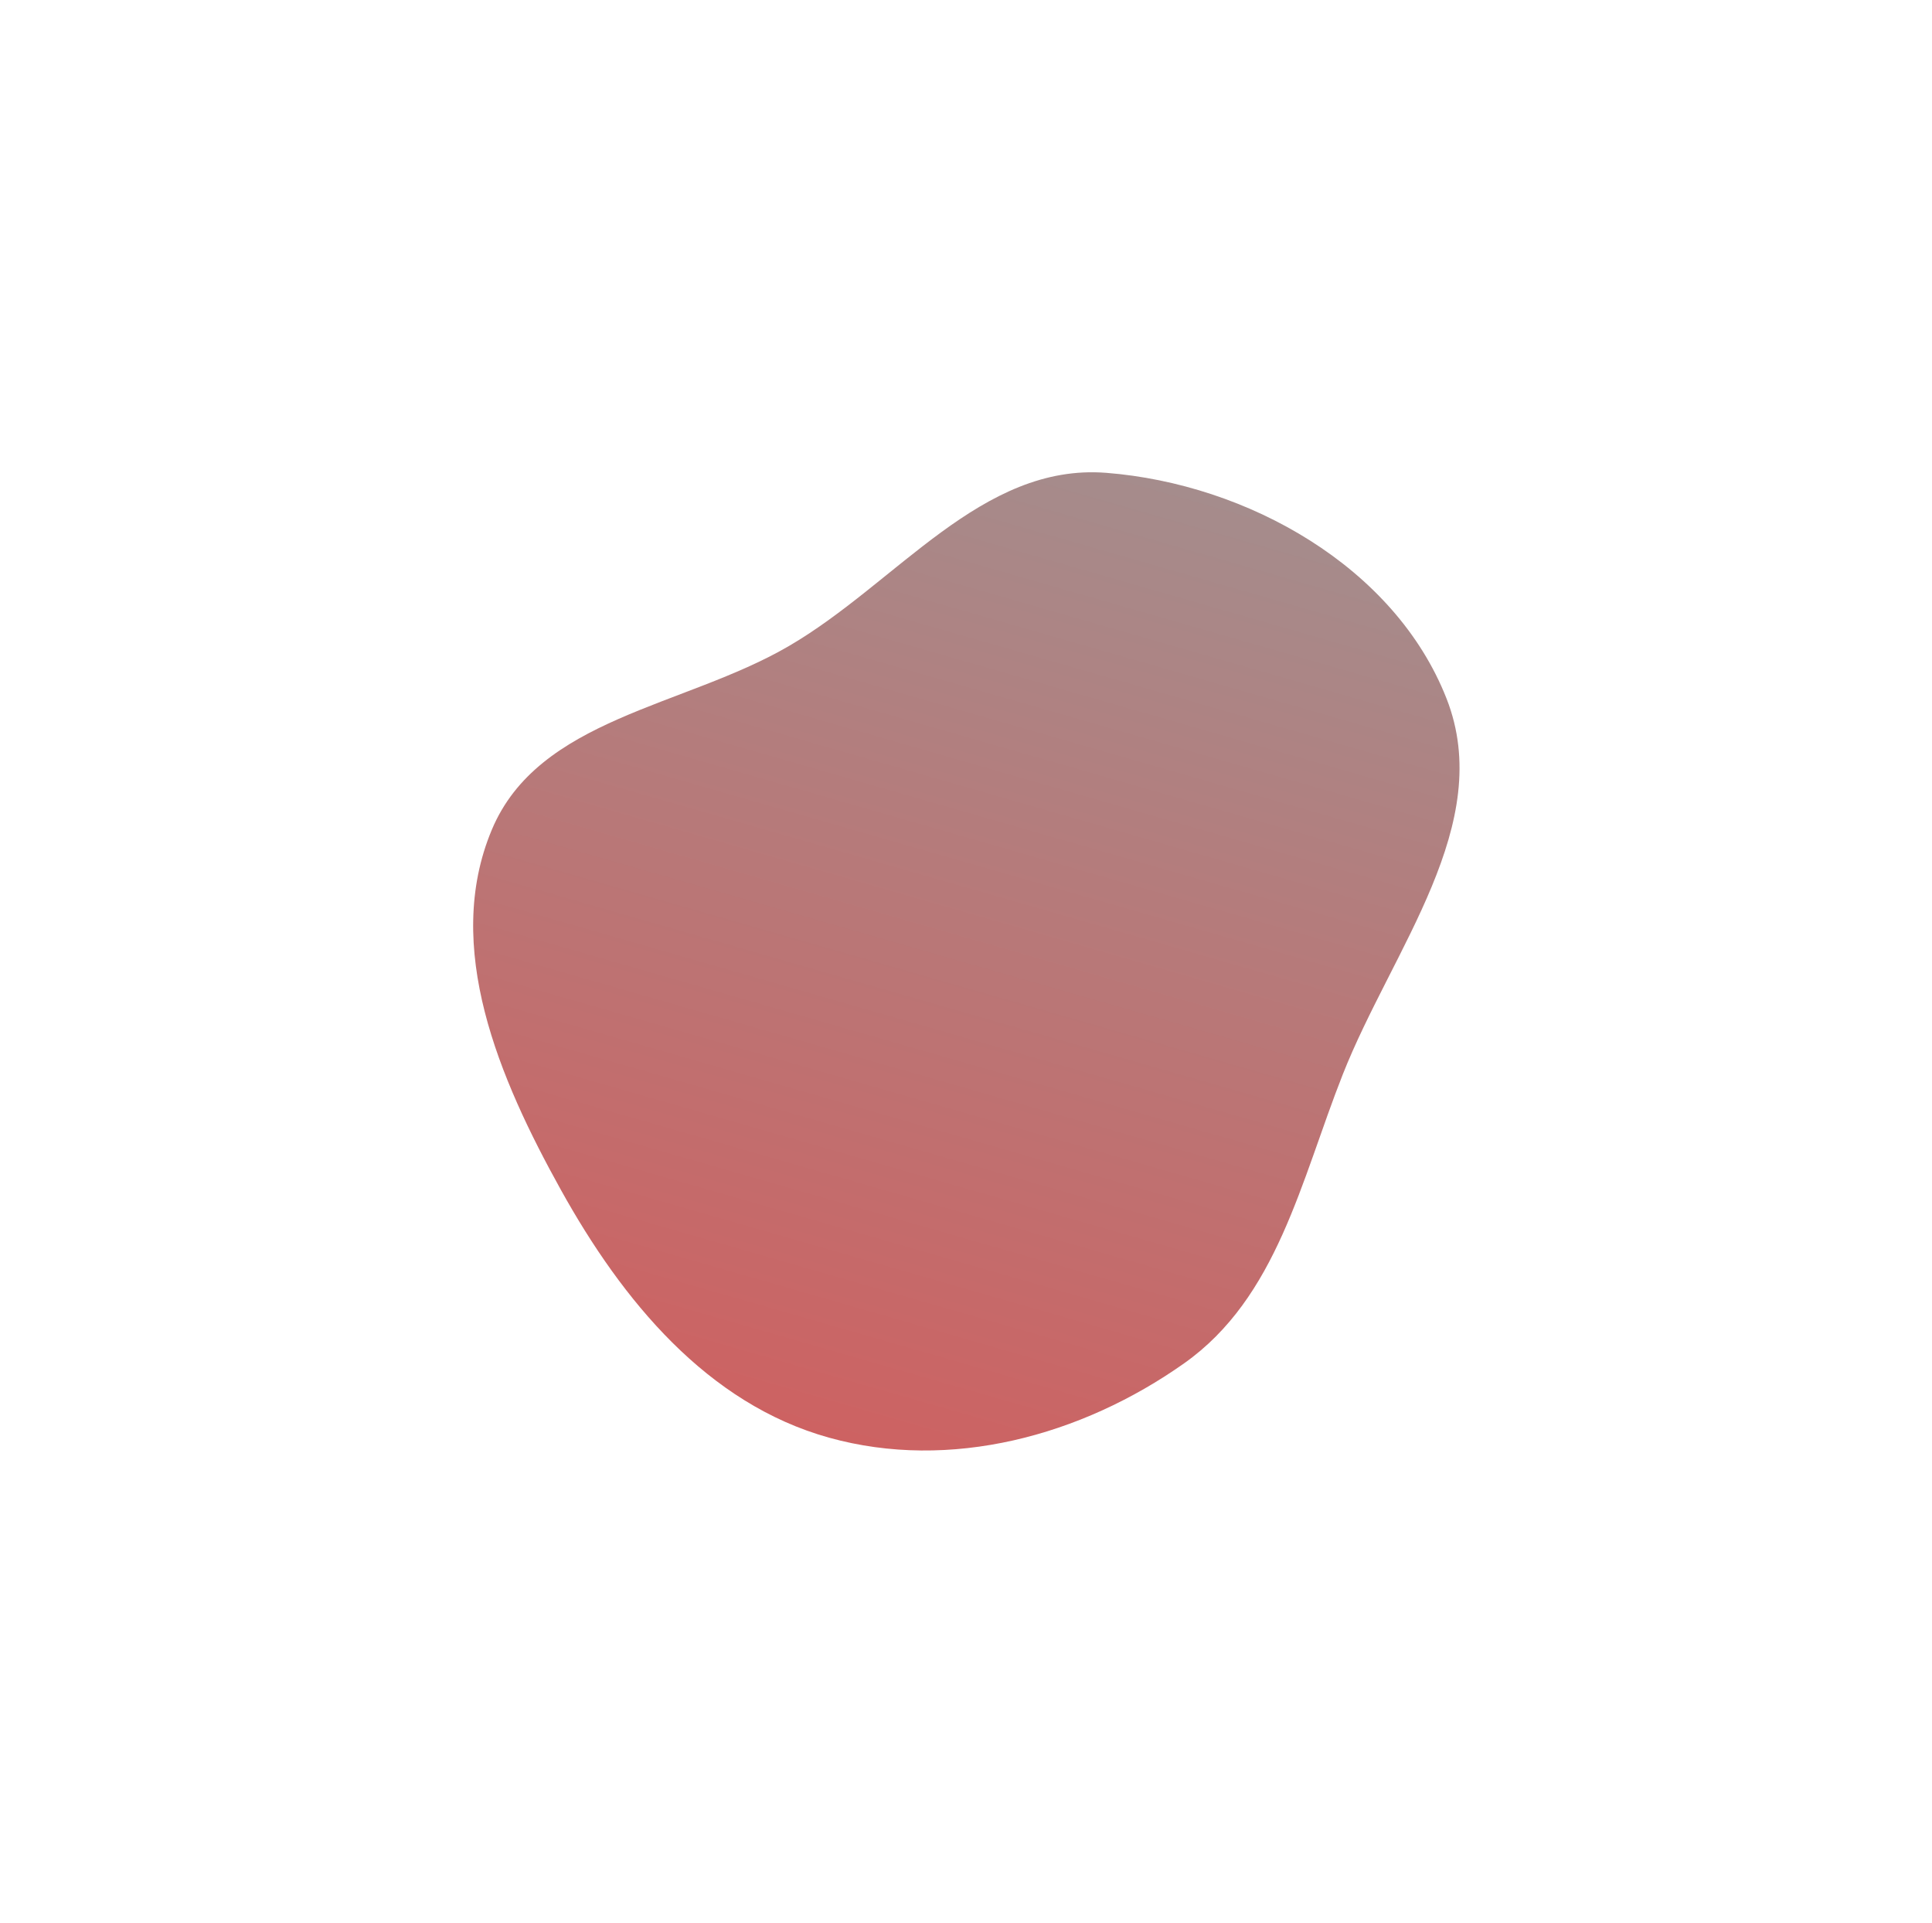 <svg width="617" height="614" viewBox="0 0 617 614" fill="none" xmlns="http://www.w3.org/2000/svg">
<g filter="url(#filter0_f_42_332)">
<path fill-rule="evenodd" clip-rule="evenodd" d="M353.348 150.986C398.368 154.555 445.427 180.96 461.958 223.046C477.726 263.189 444.661 302.966 428.812 343.111C415.423 377.028 407.906 414.302 378.153 435.332C345.344 458.522 303.416 469.826 264.758 459.065C225.848 448.234 198.736 415.281 179.119 379.928C159.45 344.481 141.385 302.398 157.057 264.967C171.974 229.337 218.403 225.764 251.775 206.386C286.448 186.253 313.418 147.821 353.348 150.986Z" fill="url(#paint0_linear_42_332)"/>
</g>
<defs>
<filter id="filter0_f_42_332" x="0.607" y="0.302" width="616.006" height="613.36" filterUnits="userSpaceOnUse" color-interpolation-filters="sRGB">
<feFlood flood-opacity="0" result="BackgroundImageFix"/>
<feBlend mode="normal" in="SourceGraphic" in2="BackgroundImageFix" result="shape"/>
<feGaussianBlur stdDeviation="75.25" result="effect1_foregroundBlur_42_332"/>
</filter>
<linearGradient id="paint0_linear_42_332" x1="344.367" y1="145.461" x2="254.996" y2="456.261" gradientUnits="userSpaceOnUse">
<stop stop-color="#A58C8C"/>
<stop offset="1" stop-color="#CD6262"/>
</linearGradient>
</defs>
</svg>
